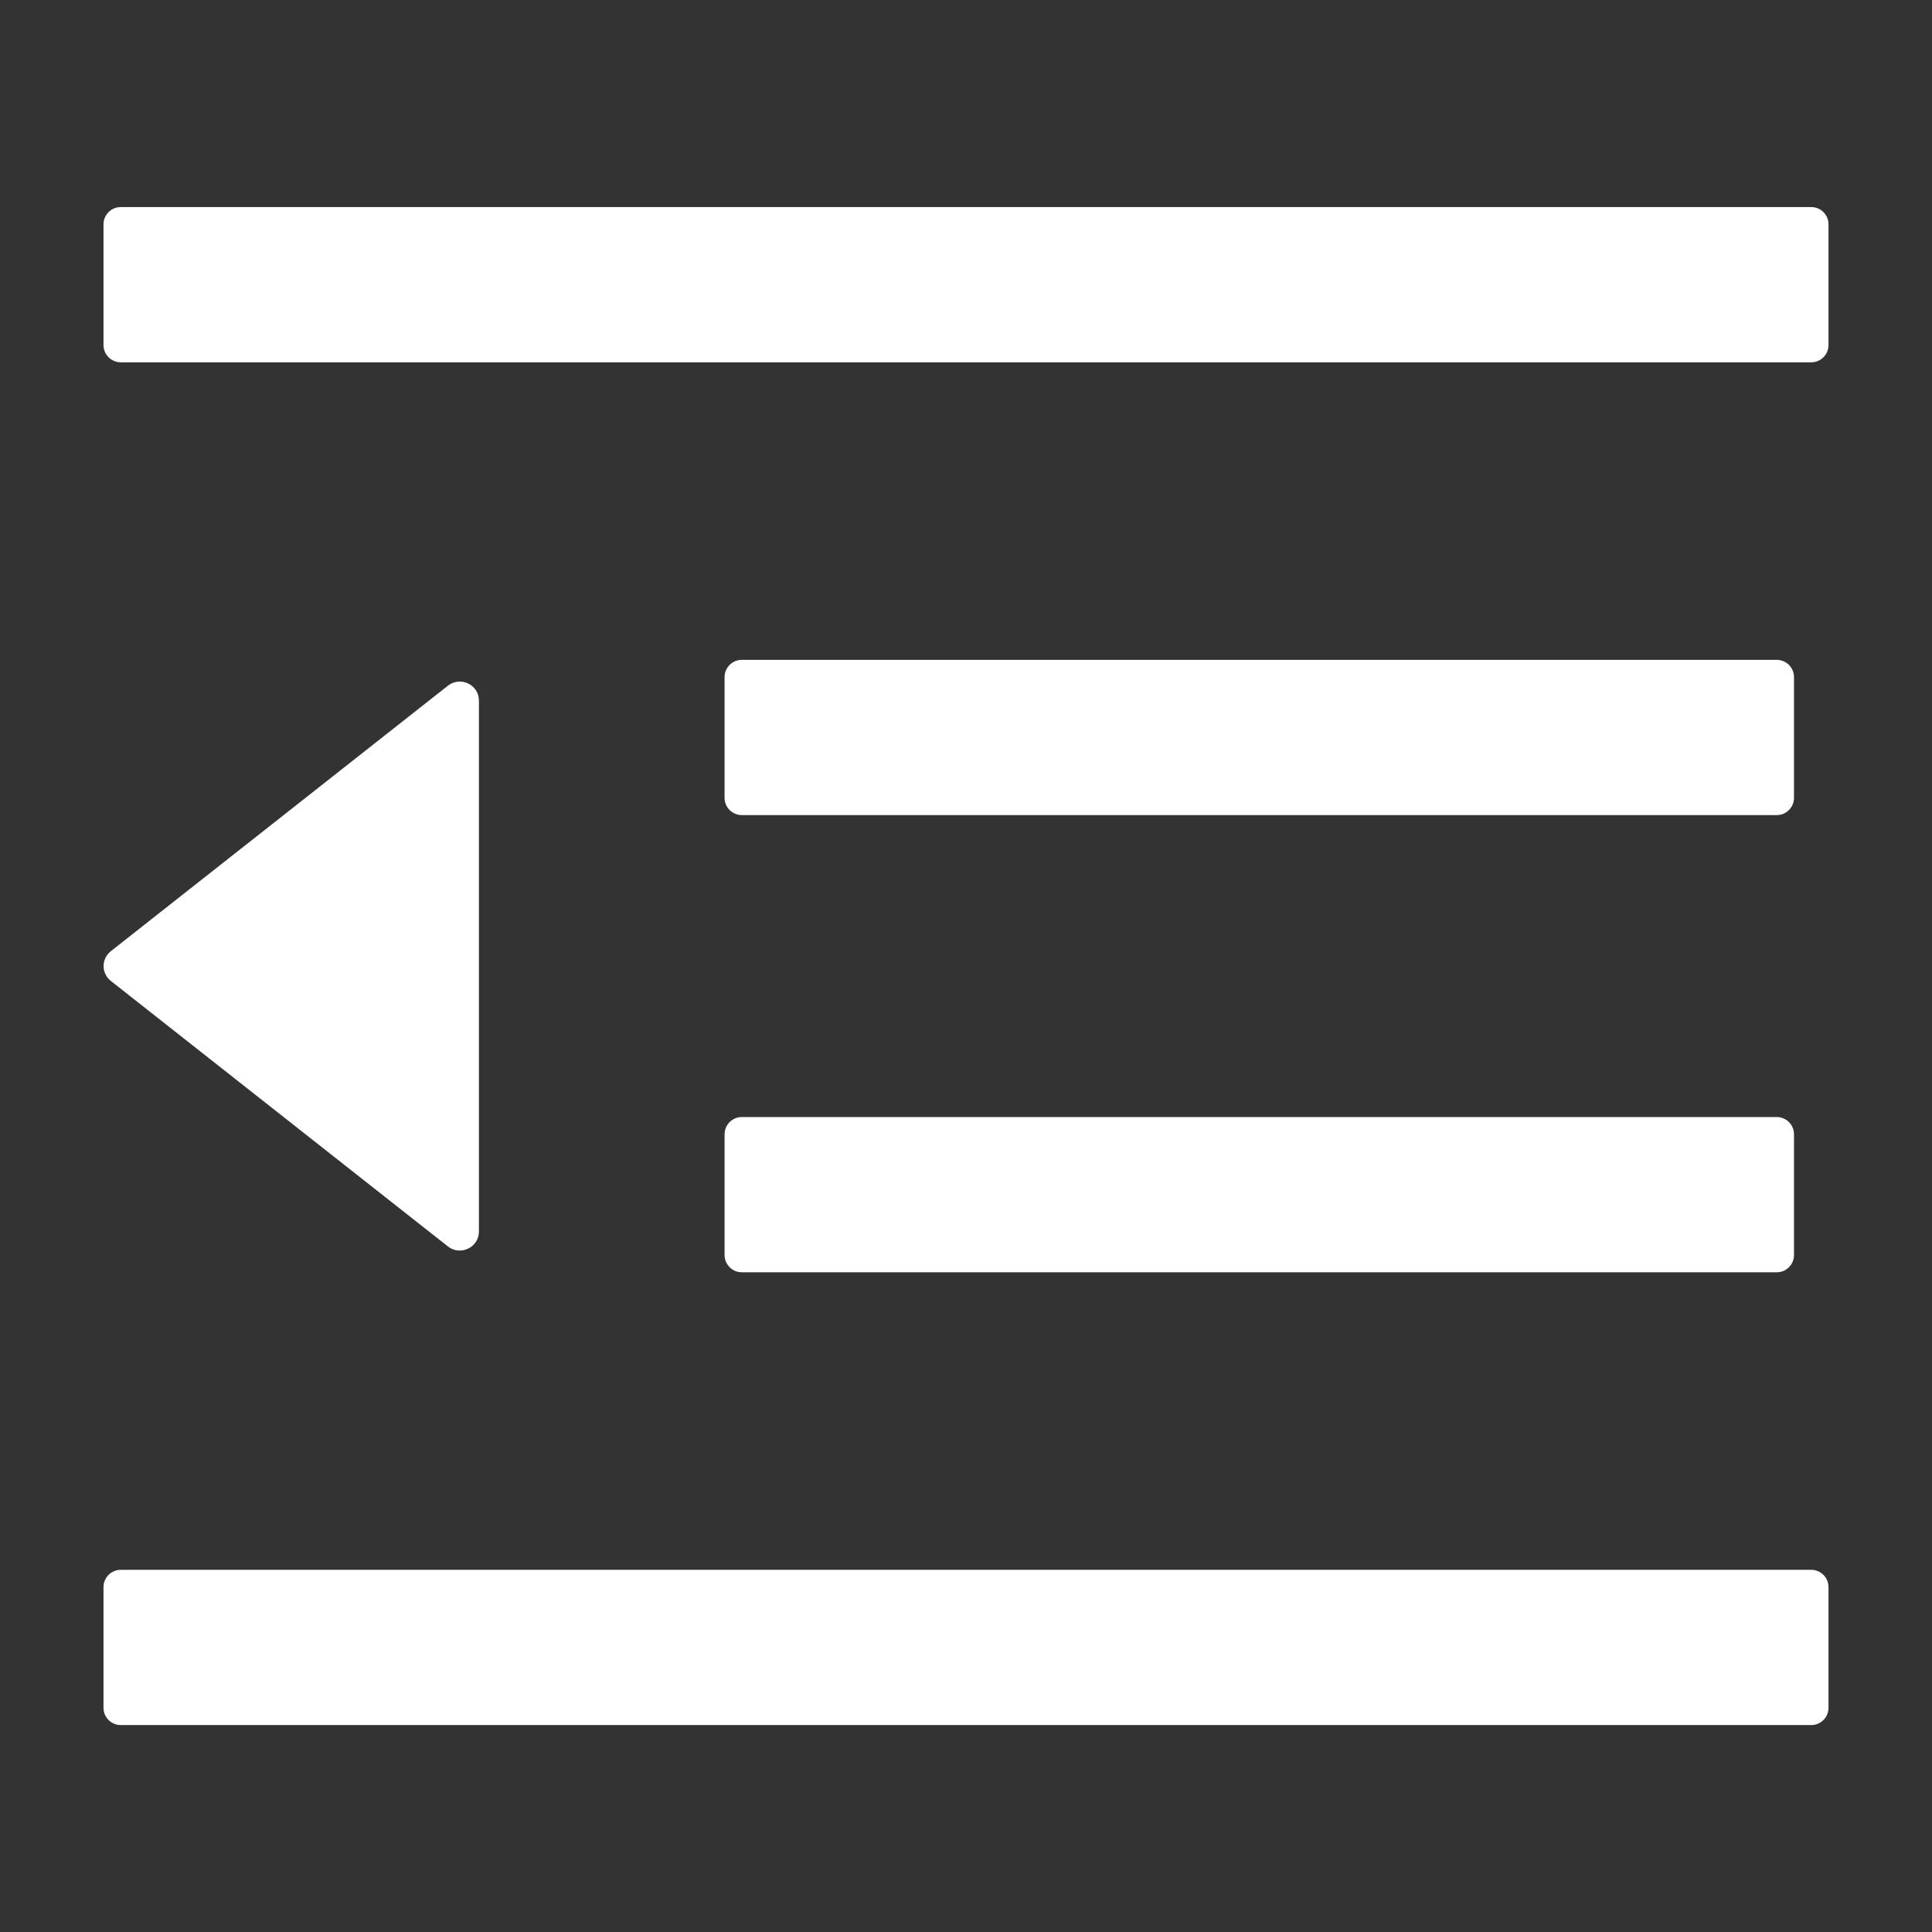 <svg width="28" height="28" viewBox="0 0 28 28" fill="none" xmlns="http://www.w3.org/2000/svg">
<rect x="0" y="0" width="28" height="28" fill="#333333" stroke="none"/>
<path d="M10.751 11.813H25.75C25.888 11.813 26 11.701 26 11.563V9.813C26 9.676 25.888 9.563 25.75 9.563H10.751C10.613 9.563 10.501 9.676 10.501 9.813V11.563C10.501 11.701 10.613 11.813 10.751 11.813ZM10.501 18.189C10.501 18.326 10.613 18.439 10.751 18.439H25.75C25.888 18.439 26 18.326 26 18.189V16.439C26 16.301 25.888 16.189 25.75 16.189H10.751C10.613 16.189 10.501 16.301 10.501 16.439V18.189ZM26.25 3.001H1.75C1.613 3.001 1.5 3.113 1.5 3.251V5.001C1.5 5.138 1.613 5.251 1.75 5.251H26.25C26.388 5.251 26.5 5.138 26.5 5.001V3.251C26.5 3.113 26.388 3.001 26.25 3.001ZM26.25 22.751H1.75C1.613 22.751 1.5 22.863 1.5 23.001V24.751C1.5 24.889 1.613 25.001 1.75 25.001H26.25C26.388 25.001 26.5 24.889 26.5 24.751V23.001C26.5 22.863 26.388 22.751 26.25 22.751ZM1.607 14.217L6.491 18.064C6.672 18.207 6.941 18.079 6.941 17.848V10.154C6.941 9.923 6.675 9.795 6.491 9.938L1.607 13.785C1.574 13.811 1.547 13.844 1.529 13.881C1.511 13.918 1.501 13.959 1.501 14.001C1.501 14.043 1.511 14.084 1.529 14.121C1.547 14.158 1.574 14.191 1.607 14.217Z" fill="white"/>
</svg>
